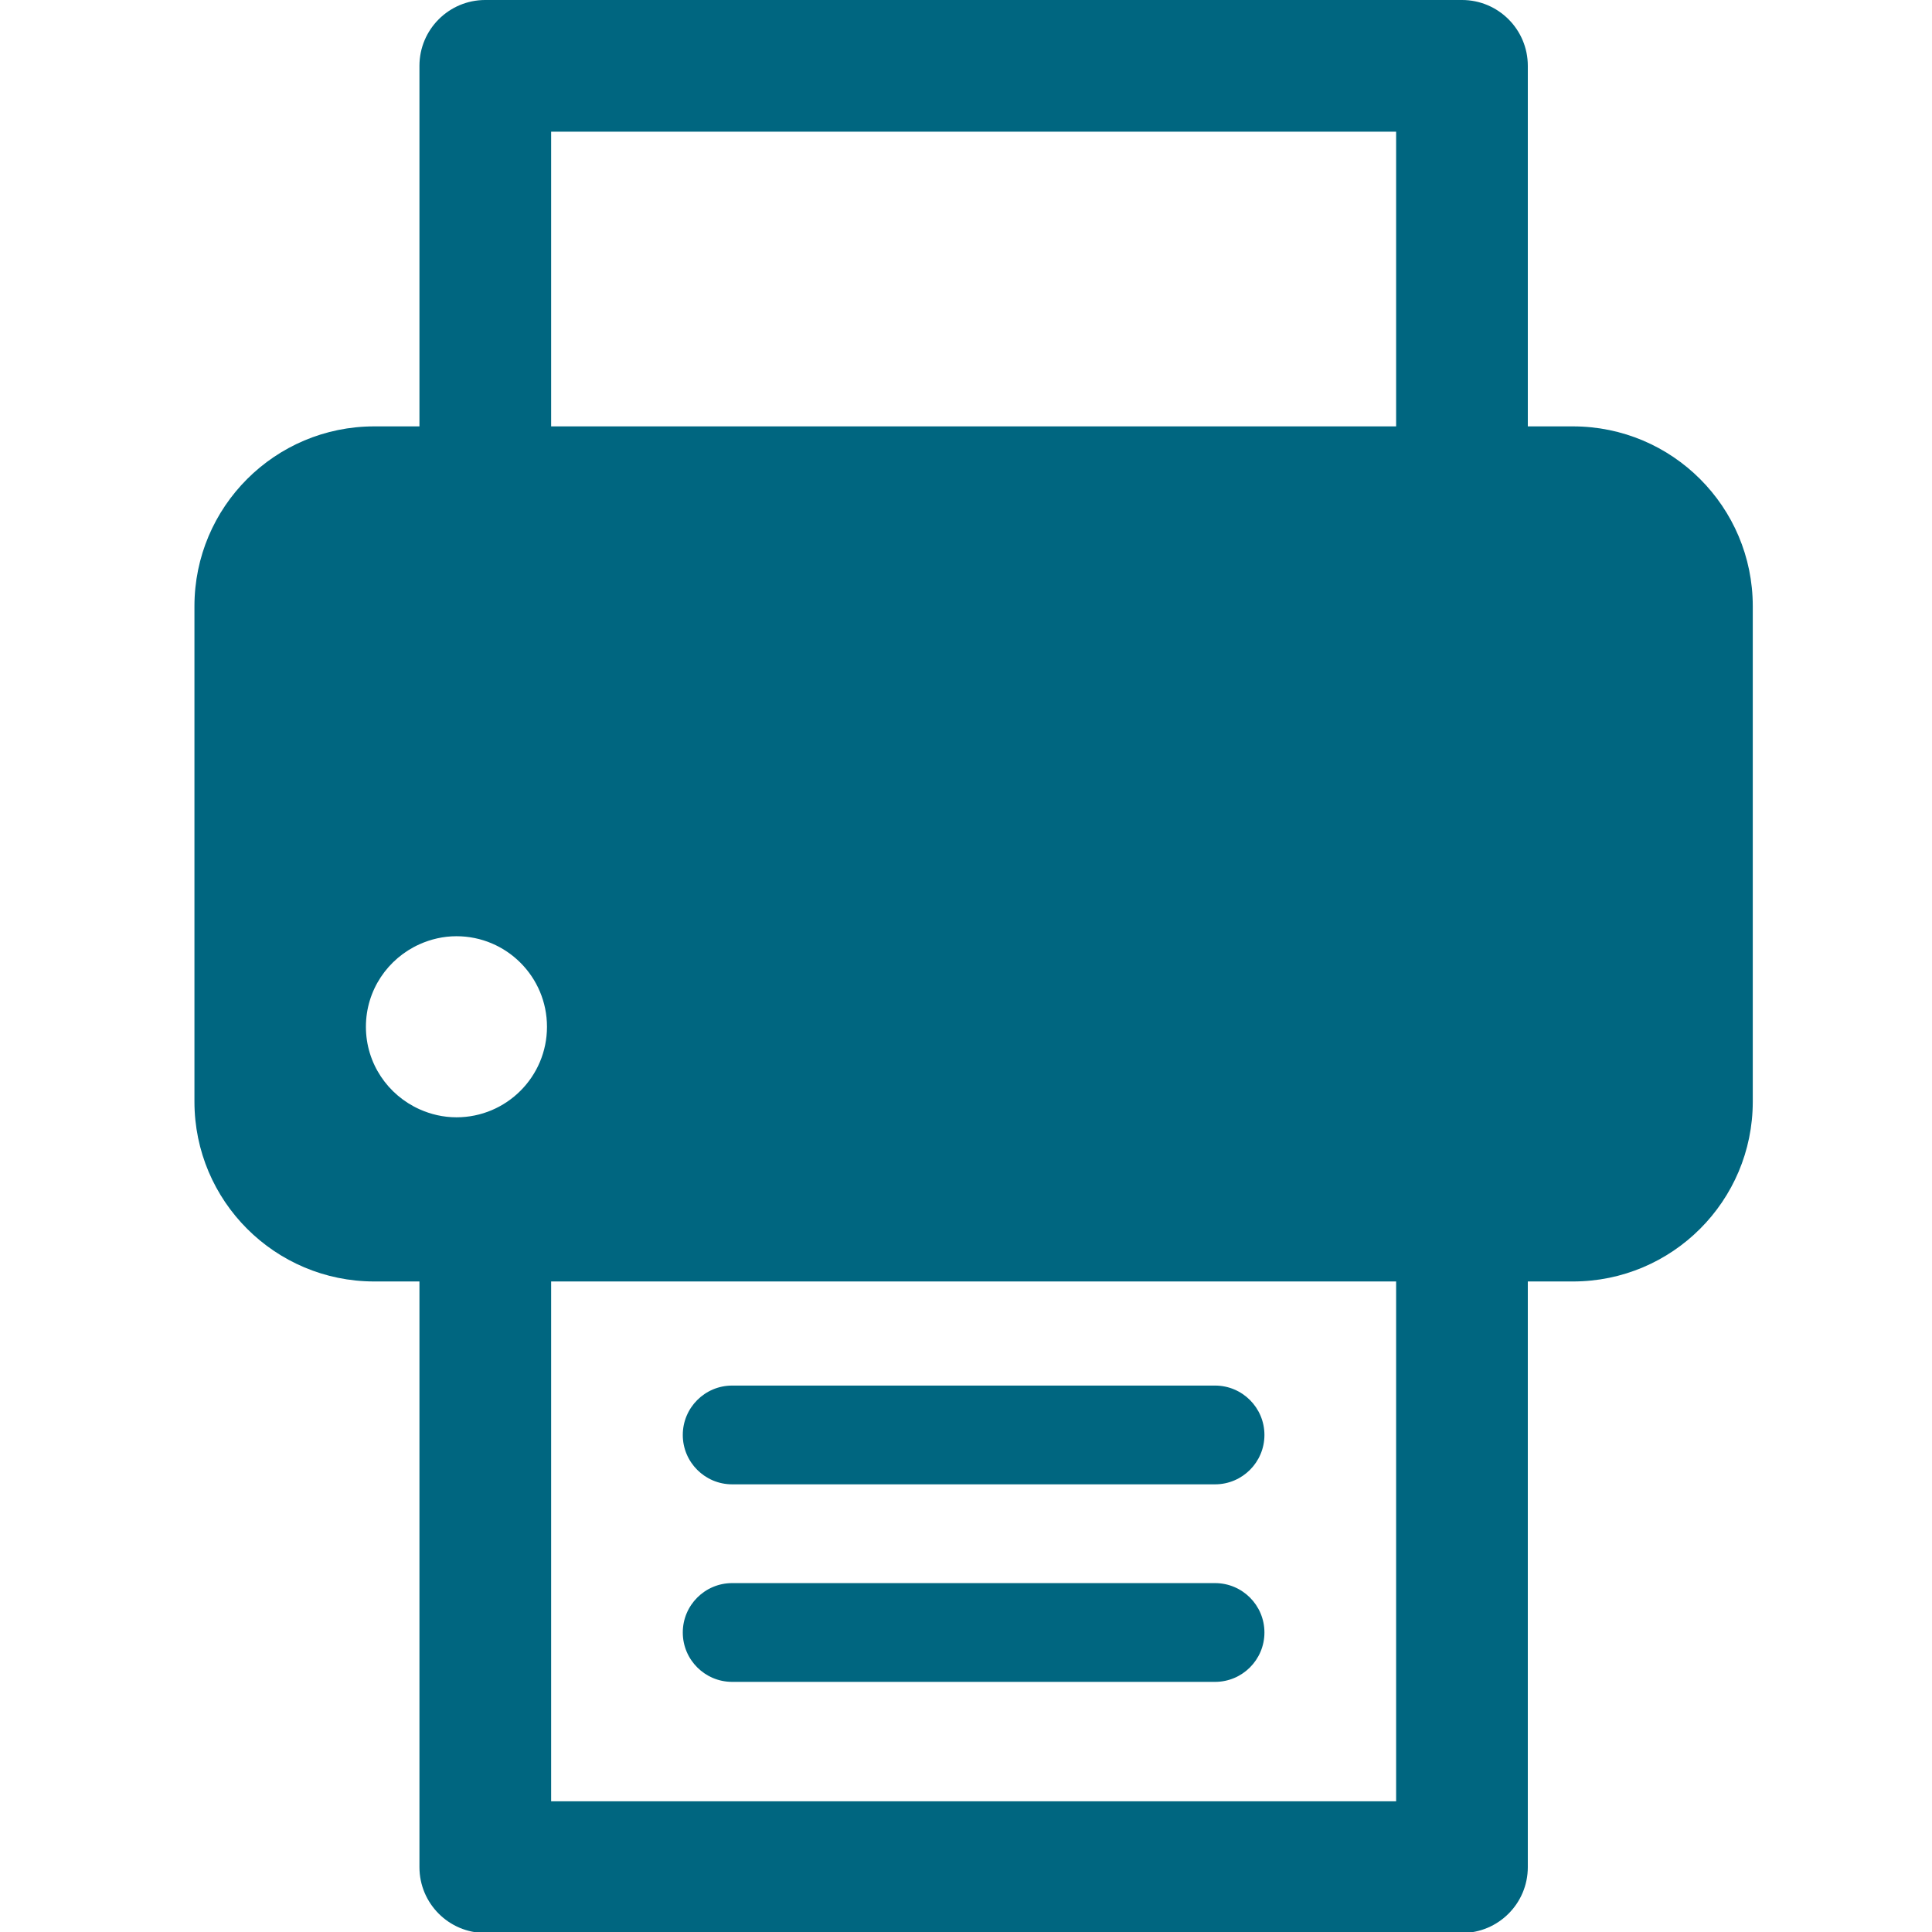 <?xml version="1.0" encoding="UTF-8" standalone="no"?>
<!-- Generator: Adobe Illustrator 18.0.0, SVG Export Plug-In . SVG Version: 6.00 Build 0)  -->

<svg
   xmlns:dc="http://purl.org/dc/elements/1.1/"
   xmlns:cc="http://creativecommons.org/ns#"
   xmlns:rdf="http://www.w3.org/1999/02/22-rdf-syntax-ns#"
   xmlns:svg="http://www.w3.org/2000/svg"
   xmlns="http://www.w3.org/2000/svg"
   xmlns:sodipodi="http://sodipodi.sourceforge.net/DTD/sodipodi-0.dtd"
   xmlns:inkscape="http://www.inkscape.org/namespaces/inkscape"
   version="1.1"
   id="Capa_1"
   x="0px"
   y="0px"
   viewBox="0 0 400 400"
   xml:space="preserve"
   inkscape:version="0.92.1 r15371"
   sodipodi:docname="icon_print_sale.svg"
   width="426.667"
   height="426.667"><defs
     id="defs39" /><sodipodi:namedview
     pagecolor="#ffffff"
     bordercolor="#666666"
     borderopacity="1"
     objecttolerance="10"
     gridtolerance="10"
     guidetolerance="10"
     inkscape:pageopacity="0"
     inkscape:pageshadow="2"
     inkscape:window-width="926"
     inkscape:window-height="1027"
     id="namedview37"
     showgrid="false"
     inkscape:zoom="0.6705073"
     inkscape:cx="168.72603"
     inkscape:cy="323.19614"
     inkscape:window-x="992"
     inkscape:window-y="24"
     inkscape:window-maximized="0"
     inkscape:current-layer="Capa_1" /><g
     id="XMLID_43_"
     transform="matrix(0.804,0,0,0.804,1.474,-0.001)"
     style="fill:#006680;fill-opacity:1"><path
       id="XMLID_46_"
       d="M 403.22,109.799 H 391.597 V 16.956 C 391.596,7.592 384.003,0 374.64,0 H 123.134 c -9.365,0 -16.956,7.592 -16.956,16.956 v 92.843 H 94.545 c -25.575,0 -46.307,20.732 -46.307,46.305 v 127.583 c 0,25.575 20.732,46.306 46.307,46.306 h 11.633 v 150.814 c 0,9.363 7.591,16.956 16.956,16.956 H 374.64 c 9.363,0 16.956,-7.593 16.956,-16.956 V 329.994 h 11.623 c 25.575,0 46.307,-20.732 46.307,-46.306 V 156.104 c 0,-25.573 -20.731,-46.305 -46.306,-46.305 z M 115.707,287.72 c -3.402,0 -6.616,-0.77 -9.529,-2.078 -8.115,-3.652 -13.785,-11.766 -13.785,-21.237 0,-9.471 5.67,-17.585 13.785,-21.237 2.914,-1.308 6.127,-2.078 9.529,-2.078 12.873,0 23.314,10.44 23.314,23.314 0,12.876 -10.441,23.316 -23.314,23.316 z M 357.684,463.852 H 140.09 V 329.994 h 217.595 v 133.858 z m 0,-354.053 H 140.09 V 33.911 h 217.595 v 75.888 z"
       inkscape:connector-curvature="0"
       style="fill:#006680;fill-opacity:1" /><path
       id="XMLID_45_"
       d="m 186.709,382.235 h 124.347 c 7.021,0 12.717,-5.696 12.717,-12.717 0,-7.02 -5.696,-12.717 -12.717,-12.717 H 186.709 c -7.021,0 -12.717,5.697 -12.717,12.717 -10e-4,7.022 5.695,12.717 12.717,12.717 z"
       inkscape:connector-curvature="0"
       style="fill:#006680;fill-opacity:1" /><path
       id="XMLID_44_"
       d="m 186.709,433.103 h 124.347 c 7.021,0 12.717,-5.695 12.717,-12.717 0,-7.02 -5.696,-12.717 -12.717,-12.717 H 186.709 c -7.021,0 -12.717,5.697 -12.717,12.717 -10e-4,7.022 5.695,12.717 12.717,12.717 z"
       inkscape:connector-curvature="0"
       style="fill:#006680;fill-opacity:1" /></g><g
     id="g7"
     transform="translate(0,-97.764)" /><g
     id="g9"
     transform="translate(0,-97.764)" /><g
     id="g11"
     transform="translate(0,-97.764)" /><g
     id="g13"
     transform="translate(0,-97.764)" /><g
     id="g15"
     transform="translate(0,-97.764)" /><g
     id="g17"
     transform="translate(0,-97.764)" /><g
     id="g19"
     transform="translate(0,-97.764)" /><g
     id="g21"
     transform="translate(0,-97.764)" /><g
     id="g23"
     transform="translate(0,-97.764)" /><g
     id="g25"
     transform="translate(0,-97.764)" /><g
     id="g27"
     transform="translate(0,-97.764)" /><g
     id="g29"
     transform="translate(0,-97.764)" /><g
     id="g31"
     transform="translate(0,-97.764)" /><g
     id="g33"
     transform="translate(0,-97.764)" /><g
     id="g35"
     transform="translate(0,-97.764)" /></svg>